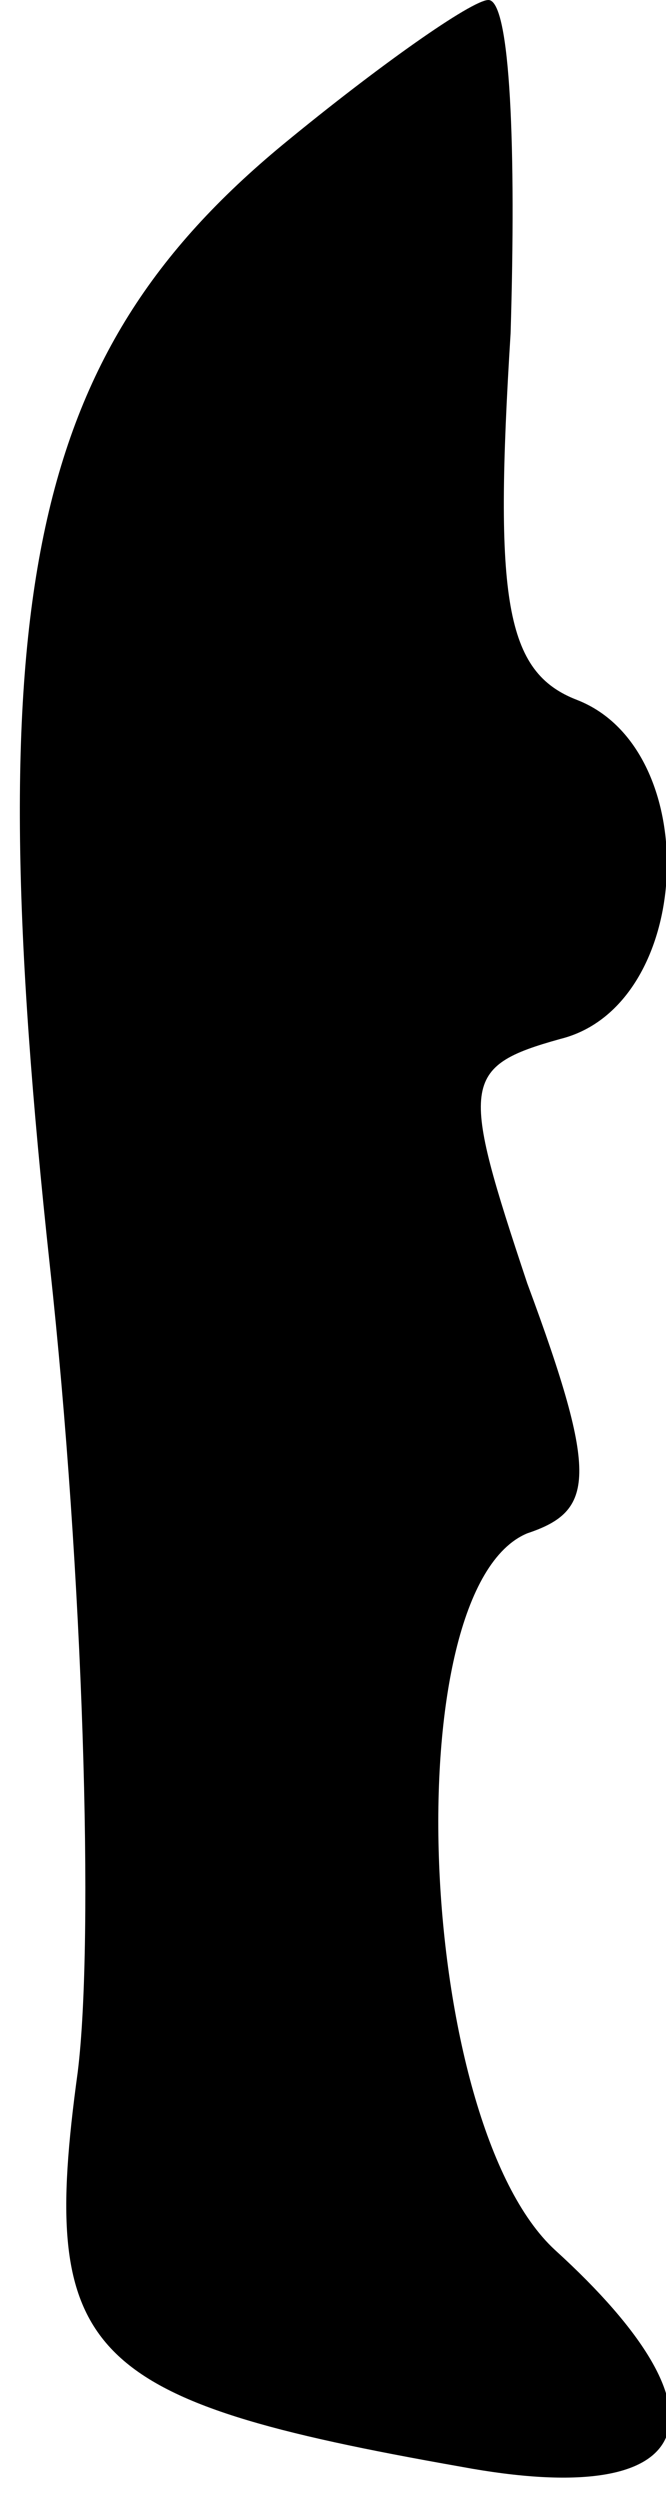 <?xml version="1.0" standalone="no"?>
<!DOCTYPE svg PUBLIC "-//W3C//DTD SVG 20010904//EN"
 "http://www.w3.org/TR/2001/REC-SVG-20010904/DTD/svg10.dtd">
<svg version="1.0" xmlns="http://www.w3.org/2000/svg"
 width="12pt" height="45pt" viewBox="0 0 12 45"
 preserveAspectRatio="xMidYMid meet">
<g transform="translate(0,45) scale(0.1,-0.1)"
fill="#000000" stroke="none">
<path fill="#000000" stroke="none" d="M51 424 c-46 -38 -55 -82 -42 -202 6
-55 8 -121 5 -145 -7 -51 1 -59 69 -71 43 -8 50 9 17 39 -25 23 -29 119 -5
129 12 4 13 10 0 45 -12 36 -12 39 6 44 24 6 26 52 3 61 -13 5 -15 18 -12 66
1 33 0 60 -4 60 -3 0 -20 -12 -37 -26z"/>
</g>
</svg>
